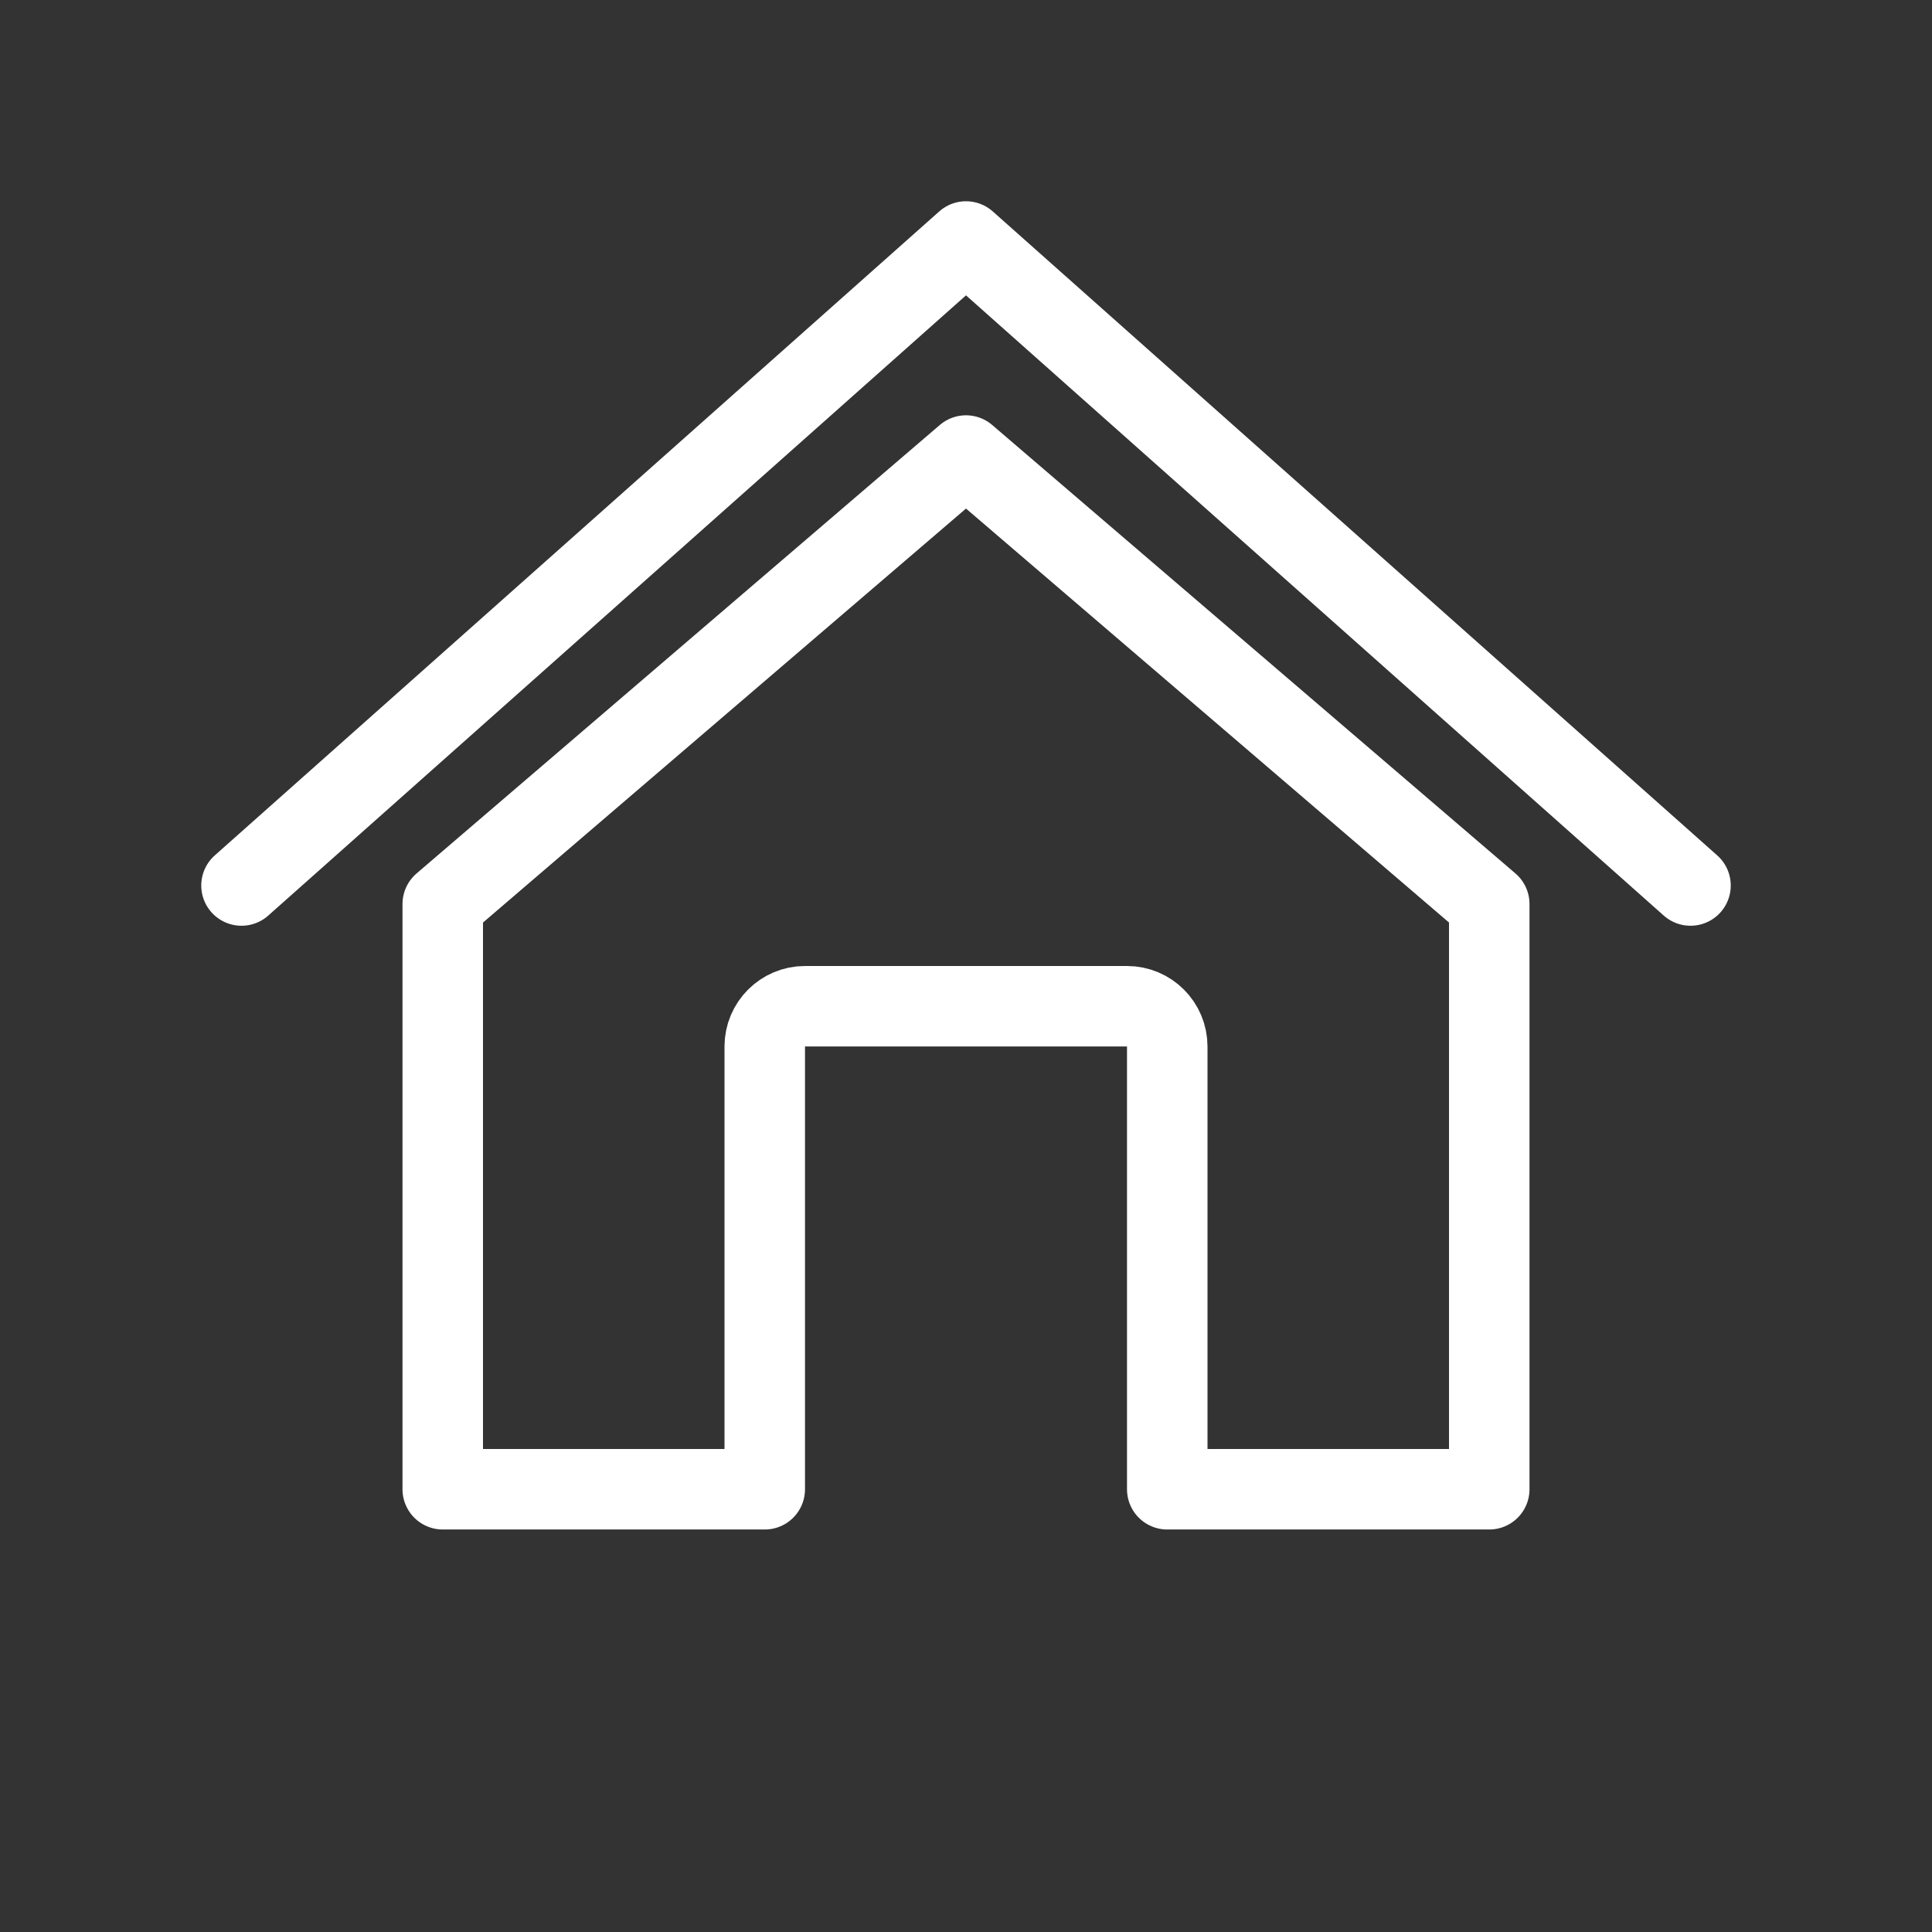 <svg width="24" height="24" viewBox="0 0 24 24" fill="none" xmlns="http://www.w3.org/2000/svg">
<rect x="0" y="0" width="24" height="24" fill="#333333" stroke="none"/>
<path d="M10 12.5C9.724 12.5 9.5 12.724 9.5 13V18.5H5.5V11.23L12 5.659L18.5 11.23V18.5H14.5V13C14.5 12.724 14.276 12.5 14 12.5H10Z" stroke="white" stroke-linejoin="round"/>
<path d="M3 11L12 3L21 11" stroke="white" stroke-linecap="round" stroke-linejoin="round"/>
</svg>

